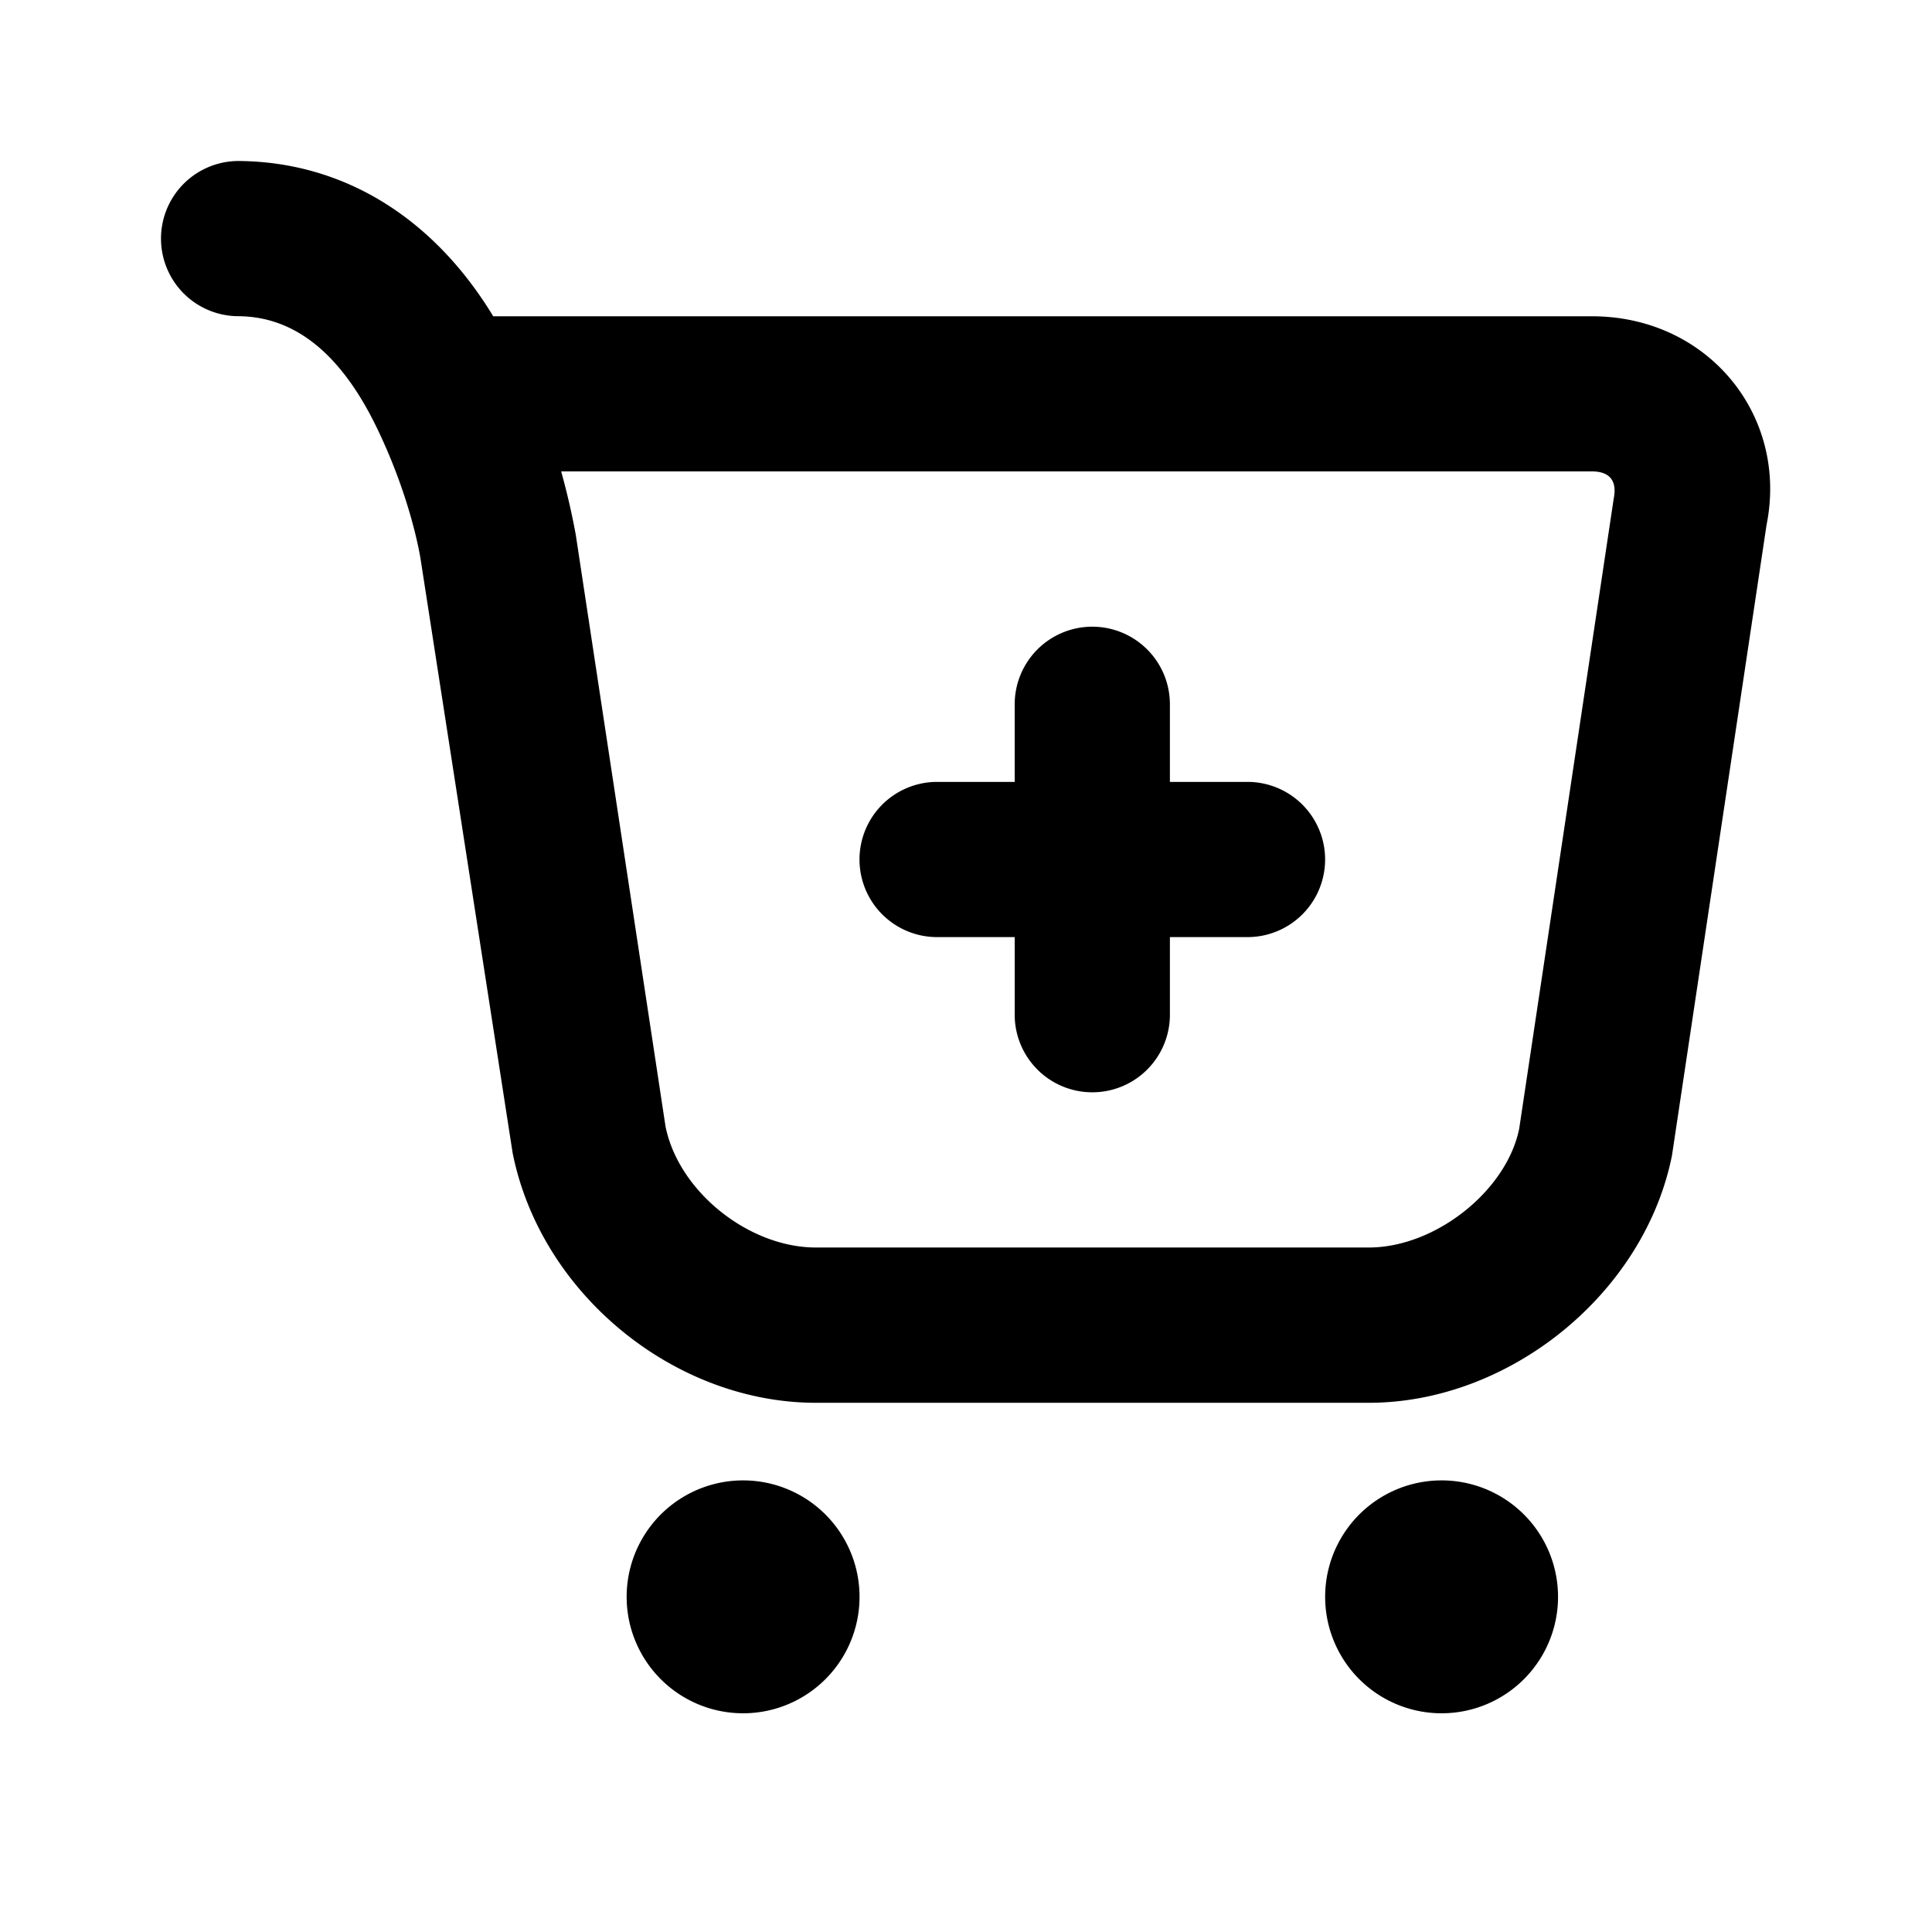 <svg xmlns="http://www.w3.org/2000/svg" width="24" height="24" fill="none"><path fill="#000" d="M2.964 2a.964.964 0 1 0 0 1.928c.712.006 1.28.482 1.717 1.386.409.845.529 1.54.543 1.627l1.144 7.381c.351 1.758 2.017 3.104 3.767 3.104h6.868c1.75 0 3.424-1.358 3.767-3.073l1.175-7.834c.273-1.363-.733-2.59-2.169-2.59H6.127C5.402 2.733 4.297 2.01 2.964 2m4.007 3.856h12.805c.219 0 .313.116.271.332l-1.175 7.833c-.155.768-1.038 1.476-1.869 1.476h-6.868c-.83 0-1.705-.692-1.868-1.506L7.152 6.64a9 9 0 0 0-.181-.784m6.598 1.929a.964.964 0 0 0-.964.964v.964h-.964a.964.964 0 0 0 0 1.928h.964v.964a.964.964 0 0 0 1.928 0v-.964h.964a.964.964 0 0 0 0-1.928h-.964v-.964a.964.964 0 0 0-.964-.964M9.231 18.39a1.446 1.446 0 1 0 0 2.893 1.446 1.446 0 0 0 0-2.893m8.677 0a1.446 1.446 0 1 0 0 2.893 1.446 1.446 0 0 0 0-2.893"/></svg>